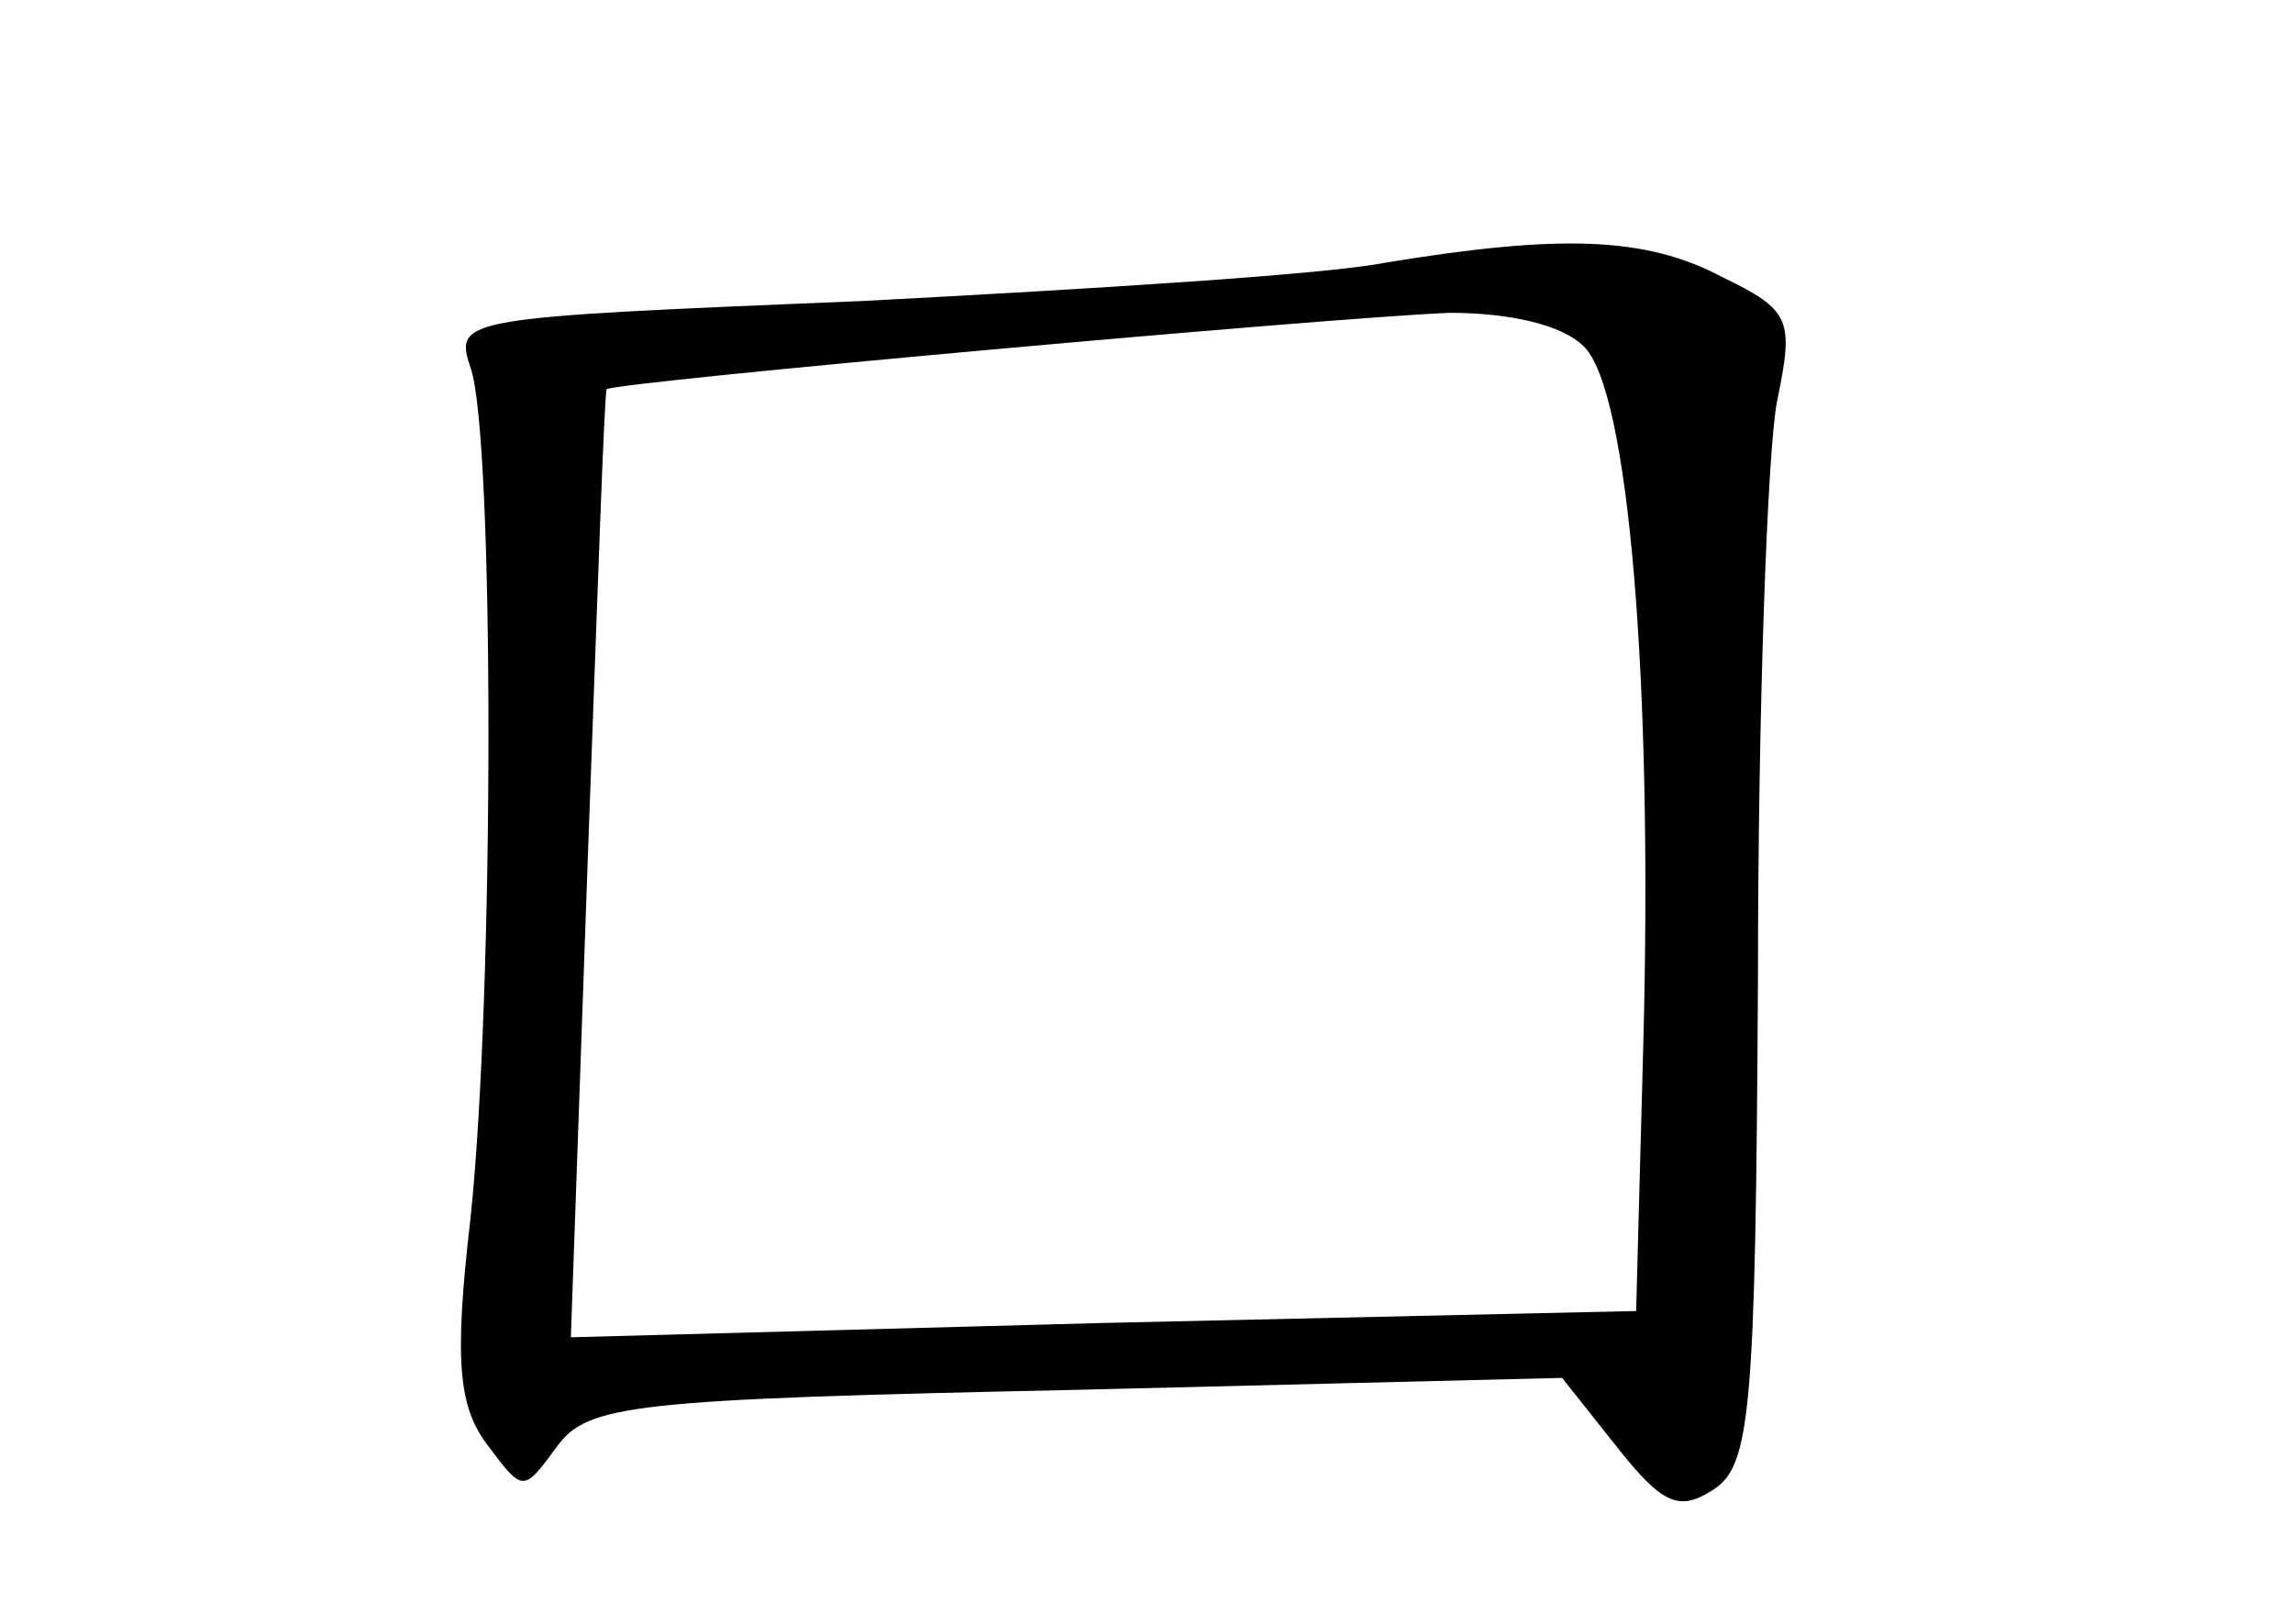 <?xml version="1.0" standalone="no"?>
<!DOCTYPE svg PUBLIC "-//W3C//DTD SVG 20010904//EN"
 "http://www.w3.org/TR/2001/REC-SVG-20010904/DTD/svg10.dtd">
<svg version="1.0" xmlns="http://www.w3.org/2000/svg"
 width="96pt" height="68pt" viewBox="0 0 96 68"
 preserveAspectRatio="xMidYMid meet">
<g transform="translate(0,68) scale(0.1,-0.1)"
fill="#000000" stroke="none">
<path d="M580 570 c-25 -5 -123 -11 -218 -16 -169 -7 -172 -7 -165 -28 10 -28
10 -261 0 -356 -7 -60 -5 -79 7 -95 15 -20 15 -20 29 -1 13 18 31 20 218 24
l203 5 23 -29 c19 -24 26 -27 40 -18 16 10 18 32 19 215 0 112 4 221 8 241 7
34 6 38 -23 52 -32 17 -68 18 -141 6z m83 -35 c19 -18 29 -141 25 -292 l-3
-112 -223 -5 -223 -6 7 198 c4 108 7 198 8 199 3 3 302 30 353 32 25 0 47 -5
56 -14z"/>
</g>
</svg>
